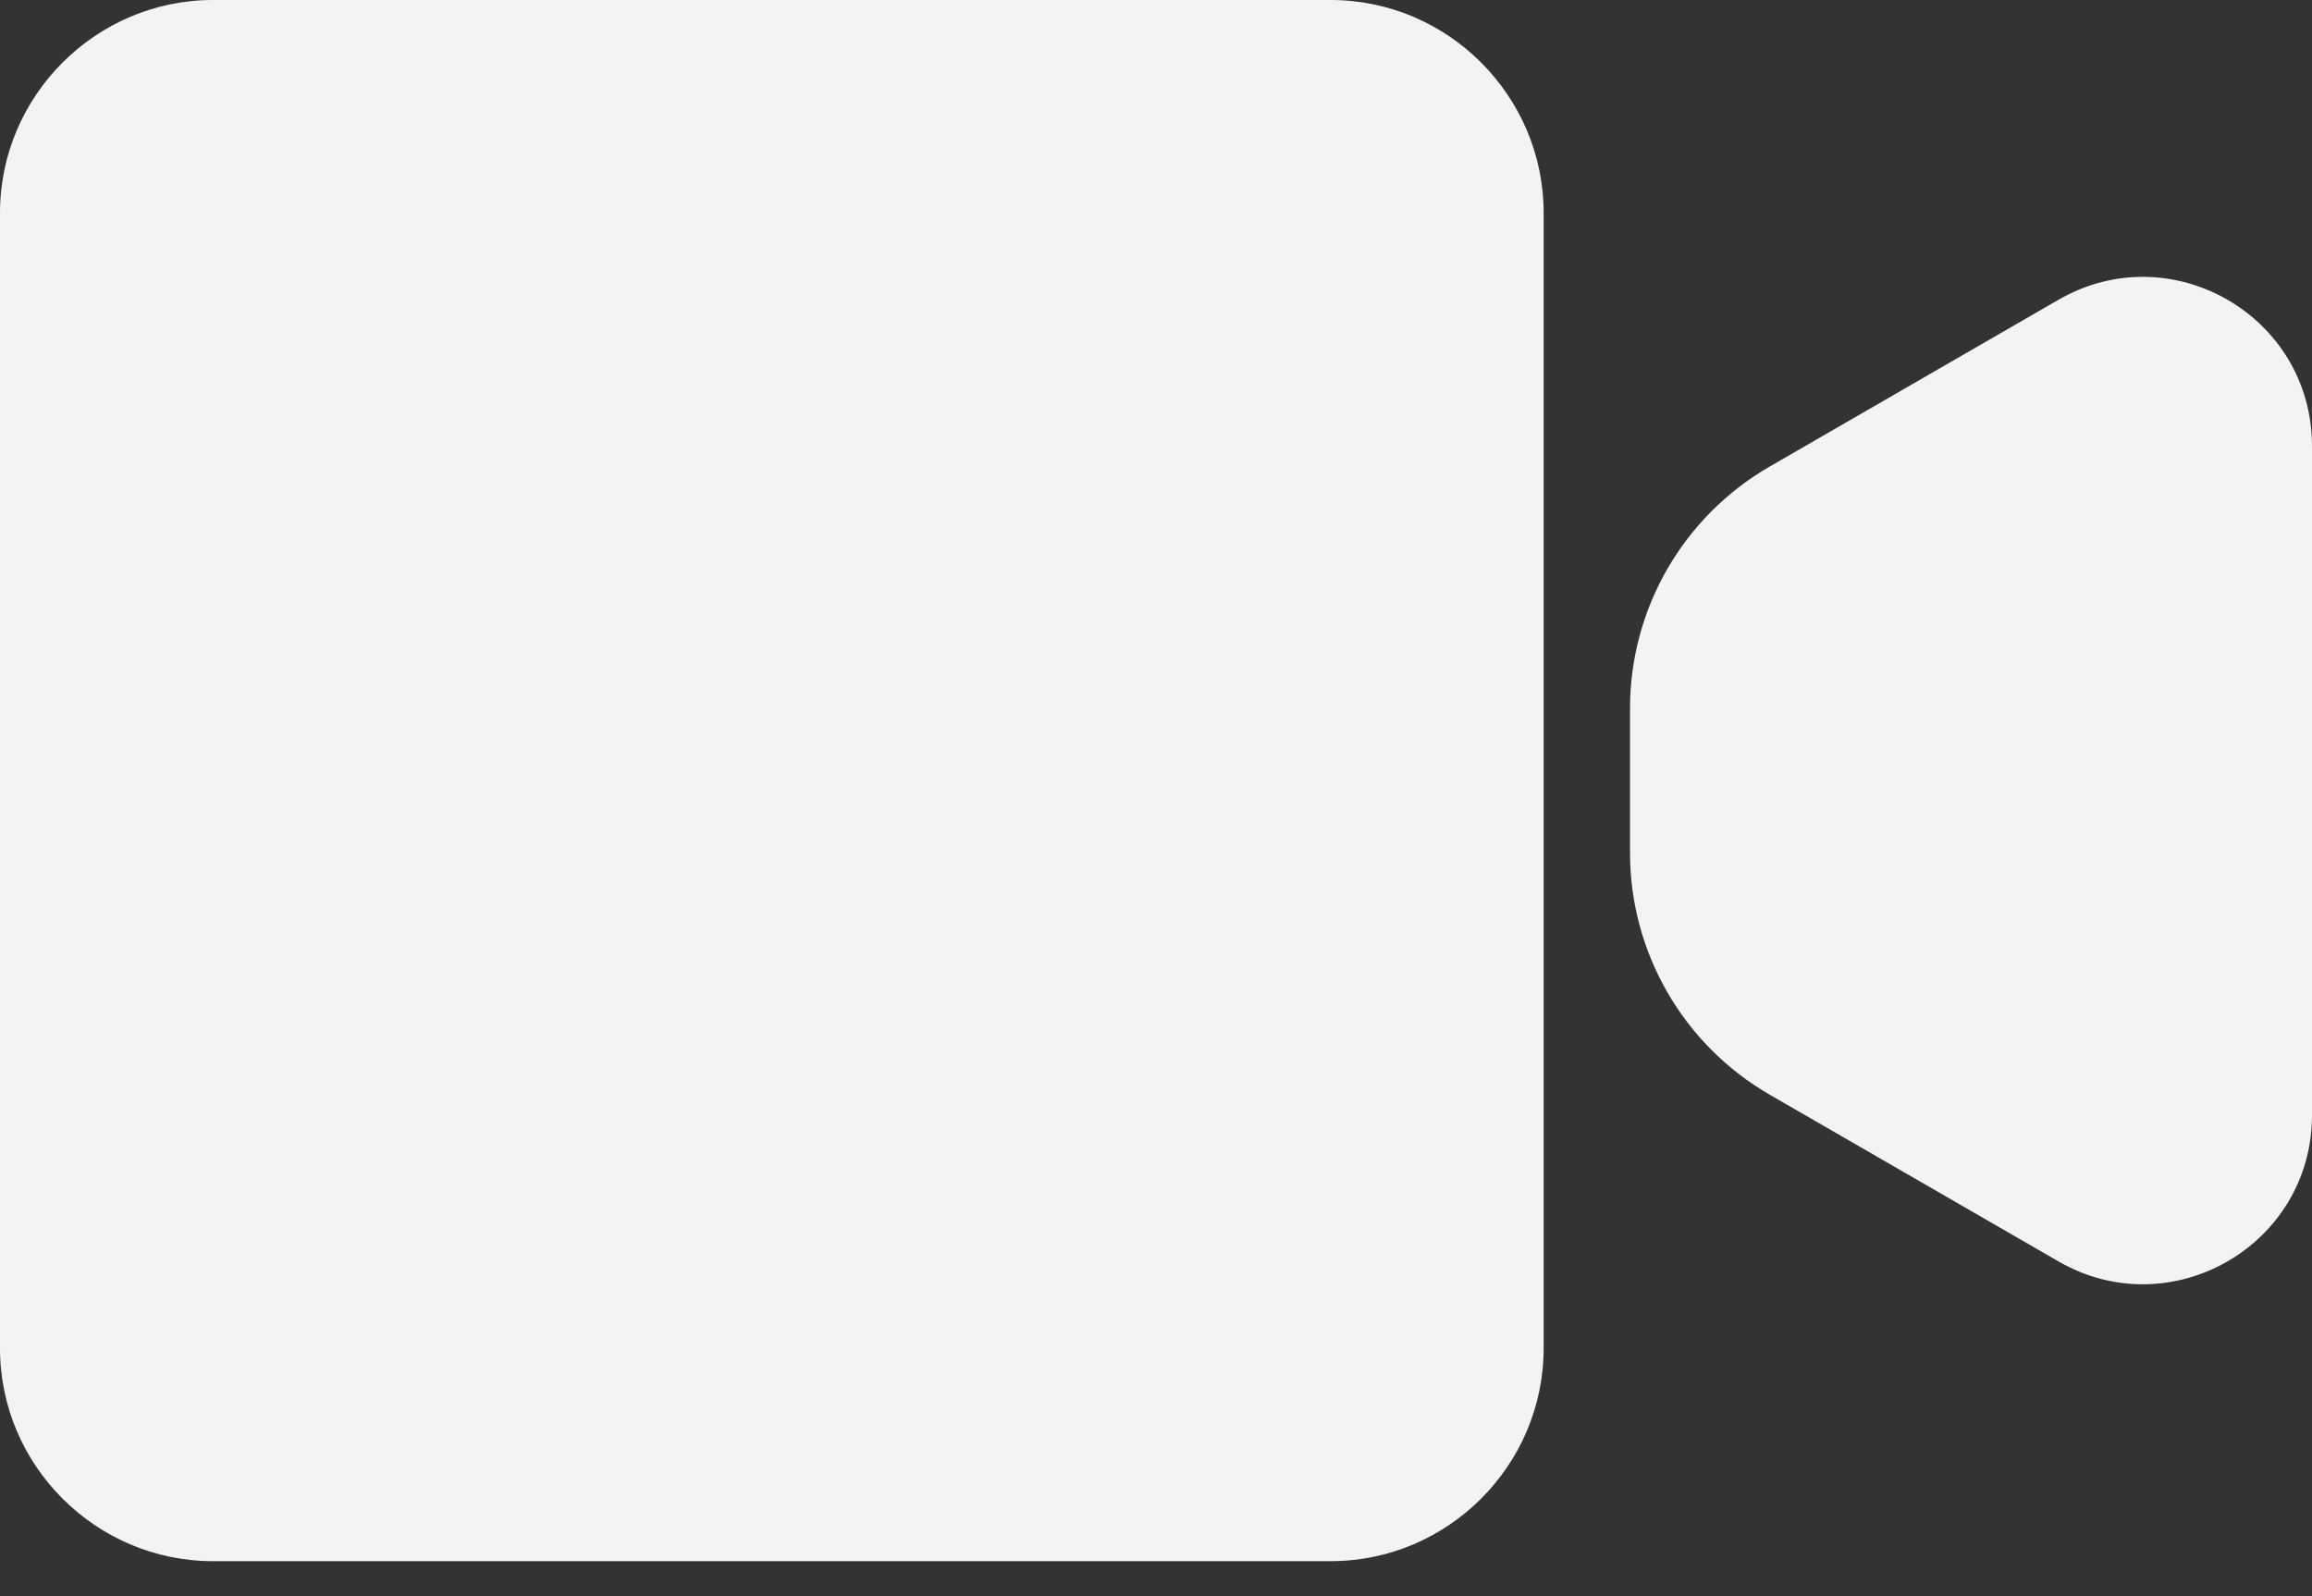 <?xml version="1.0" encoding="UTF-8"?>
<svg width="42px" height="29px" viewBox="0 0 42 29" version="1.1" xmlns="http://www.w3.org/2000/svg" xmlns:xlink="http://www.w3.org/1999/xlink">
    <rect x="0" y="0" width="42" height="29" fill="#333333" stroke="none"/>
    <title>ic_video_on</title>
    <g id="Symbols" stroke="none" stroke-width="1" fill="none" fill-rule="evenodd">
        <g id="ic_actions" transform="translate(-128, -37)">
            <g id="ic_video_on" transform="translate(106, 10)">
                <rect id="bg" x="0" y="0" width="80" height="80" rx="40"></rect>
                <path d="M46.174,27 C48.302,27 50.042,28.741 50.042,30.868 L50.042,51.496 C50.042,53.624 48.302,55.364 46.174,55.364 L25.868,55.364 C23.741,55.364 22,53.624 22,51.496 L22,30.868 C22,28.741 23.741,27 25.868,27 L46.174,27 Z M59.395,32.446 C61.442,31.264 64,32.742 64,35.105 L64,35.105 L64,47.26 C64,49.622 61.442,51.099 59.395,49.918 L59.395,49.918 L54.149,46.889 C52.579,45.982 51.611,44.307 51.611,42.494 L51.611,42.494 L51.611,39.87 C51.611,38.057 52.579,36.382 54.149,35.476 L54.149,35.476 Z" id="Combined-Shape" fill="#F3F3F4"></path>
            </g>
        </g>
    </g>
</svg>